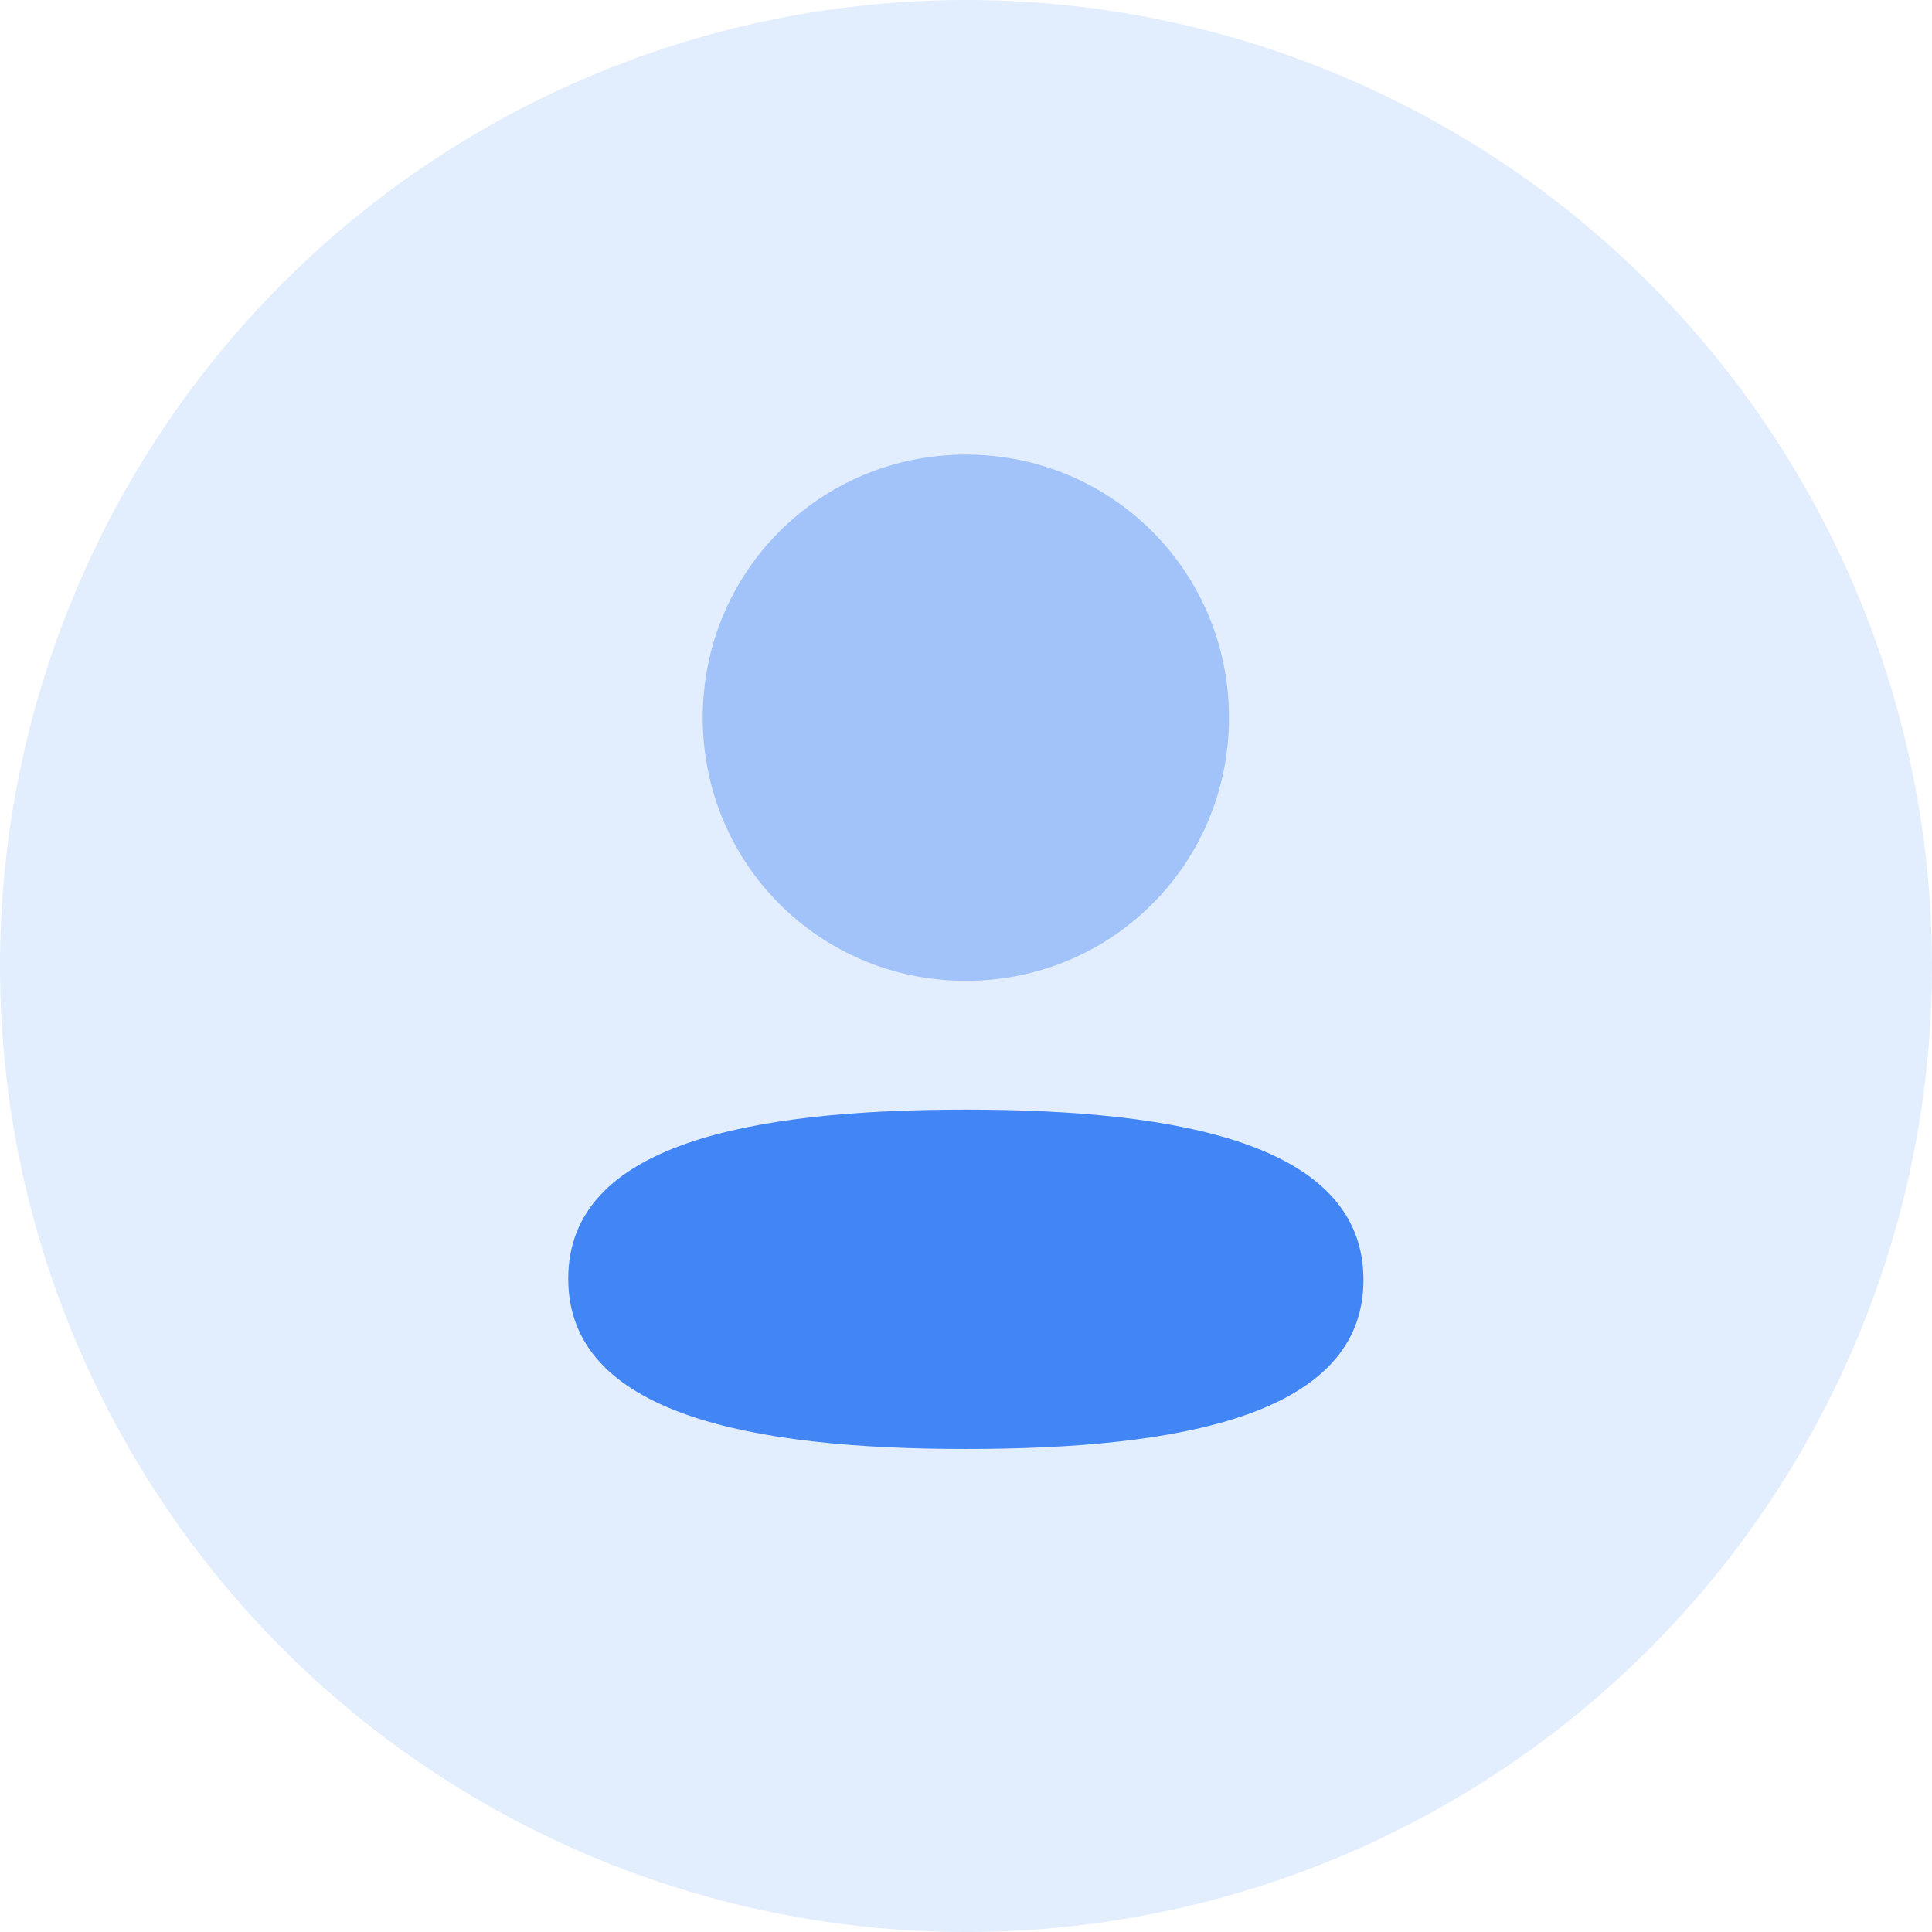 <svg width="120" height="120" viewBox="0 0 120 120" fill="none" xmlns="http://www.w3.org/2000/svg">
<circle opacity="0.15" cx="60" cy="60" r="60" fill="#4285F4"/>
<path d="M59.991 68.922C46.671 68.922 35.294 71.022 35.294 79.422C35.294 87.825 46.6 89.999 59.991 89.999C73.31 89.999 84.687 87.902 84.687 79.499C84.687 71.096 73.384 68.922 59.991 68.922Z" fill="#4285F4"/>
<path opacity="0.4" d="M59.991 60.922C69.064 60.922 76.334 53.649 76.334 44.579C76.334 35.509 69.064 28.236 59.991 28.236C50.921 28.236 43.648 35.509 43.648 44.579C43.648 53.649 50.921 60.922 59.991 60.922Z" fill="#4285F4"/>
</svg>
